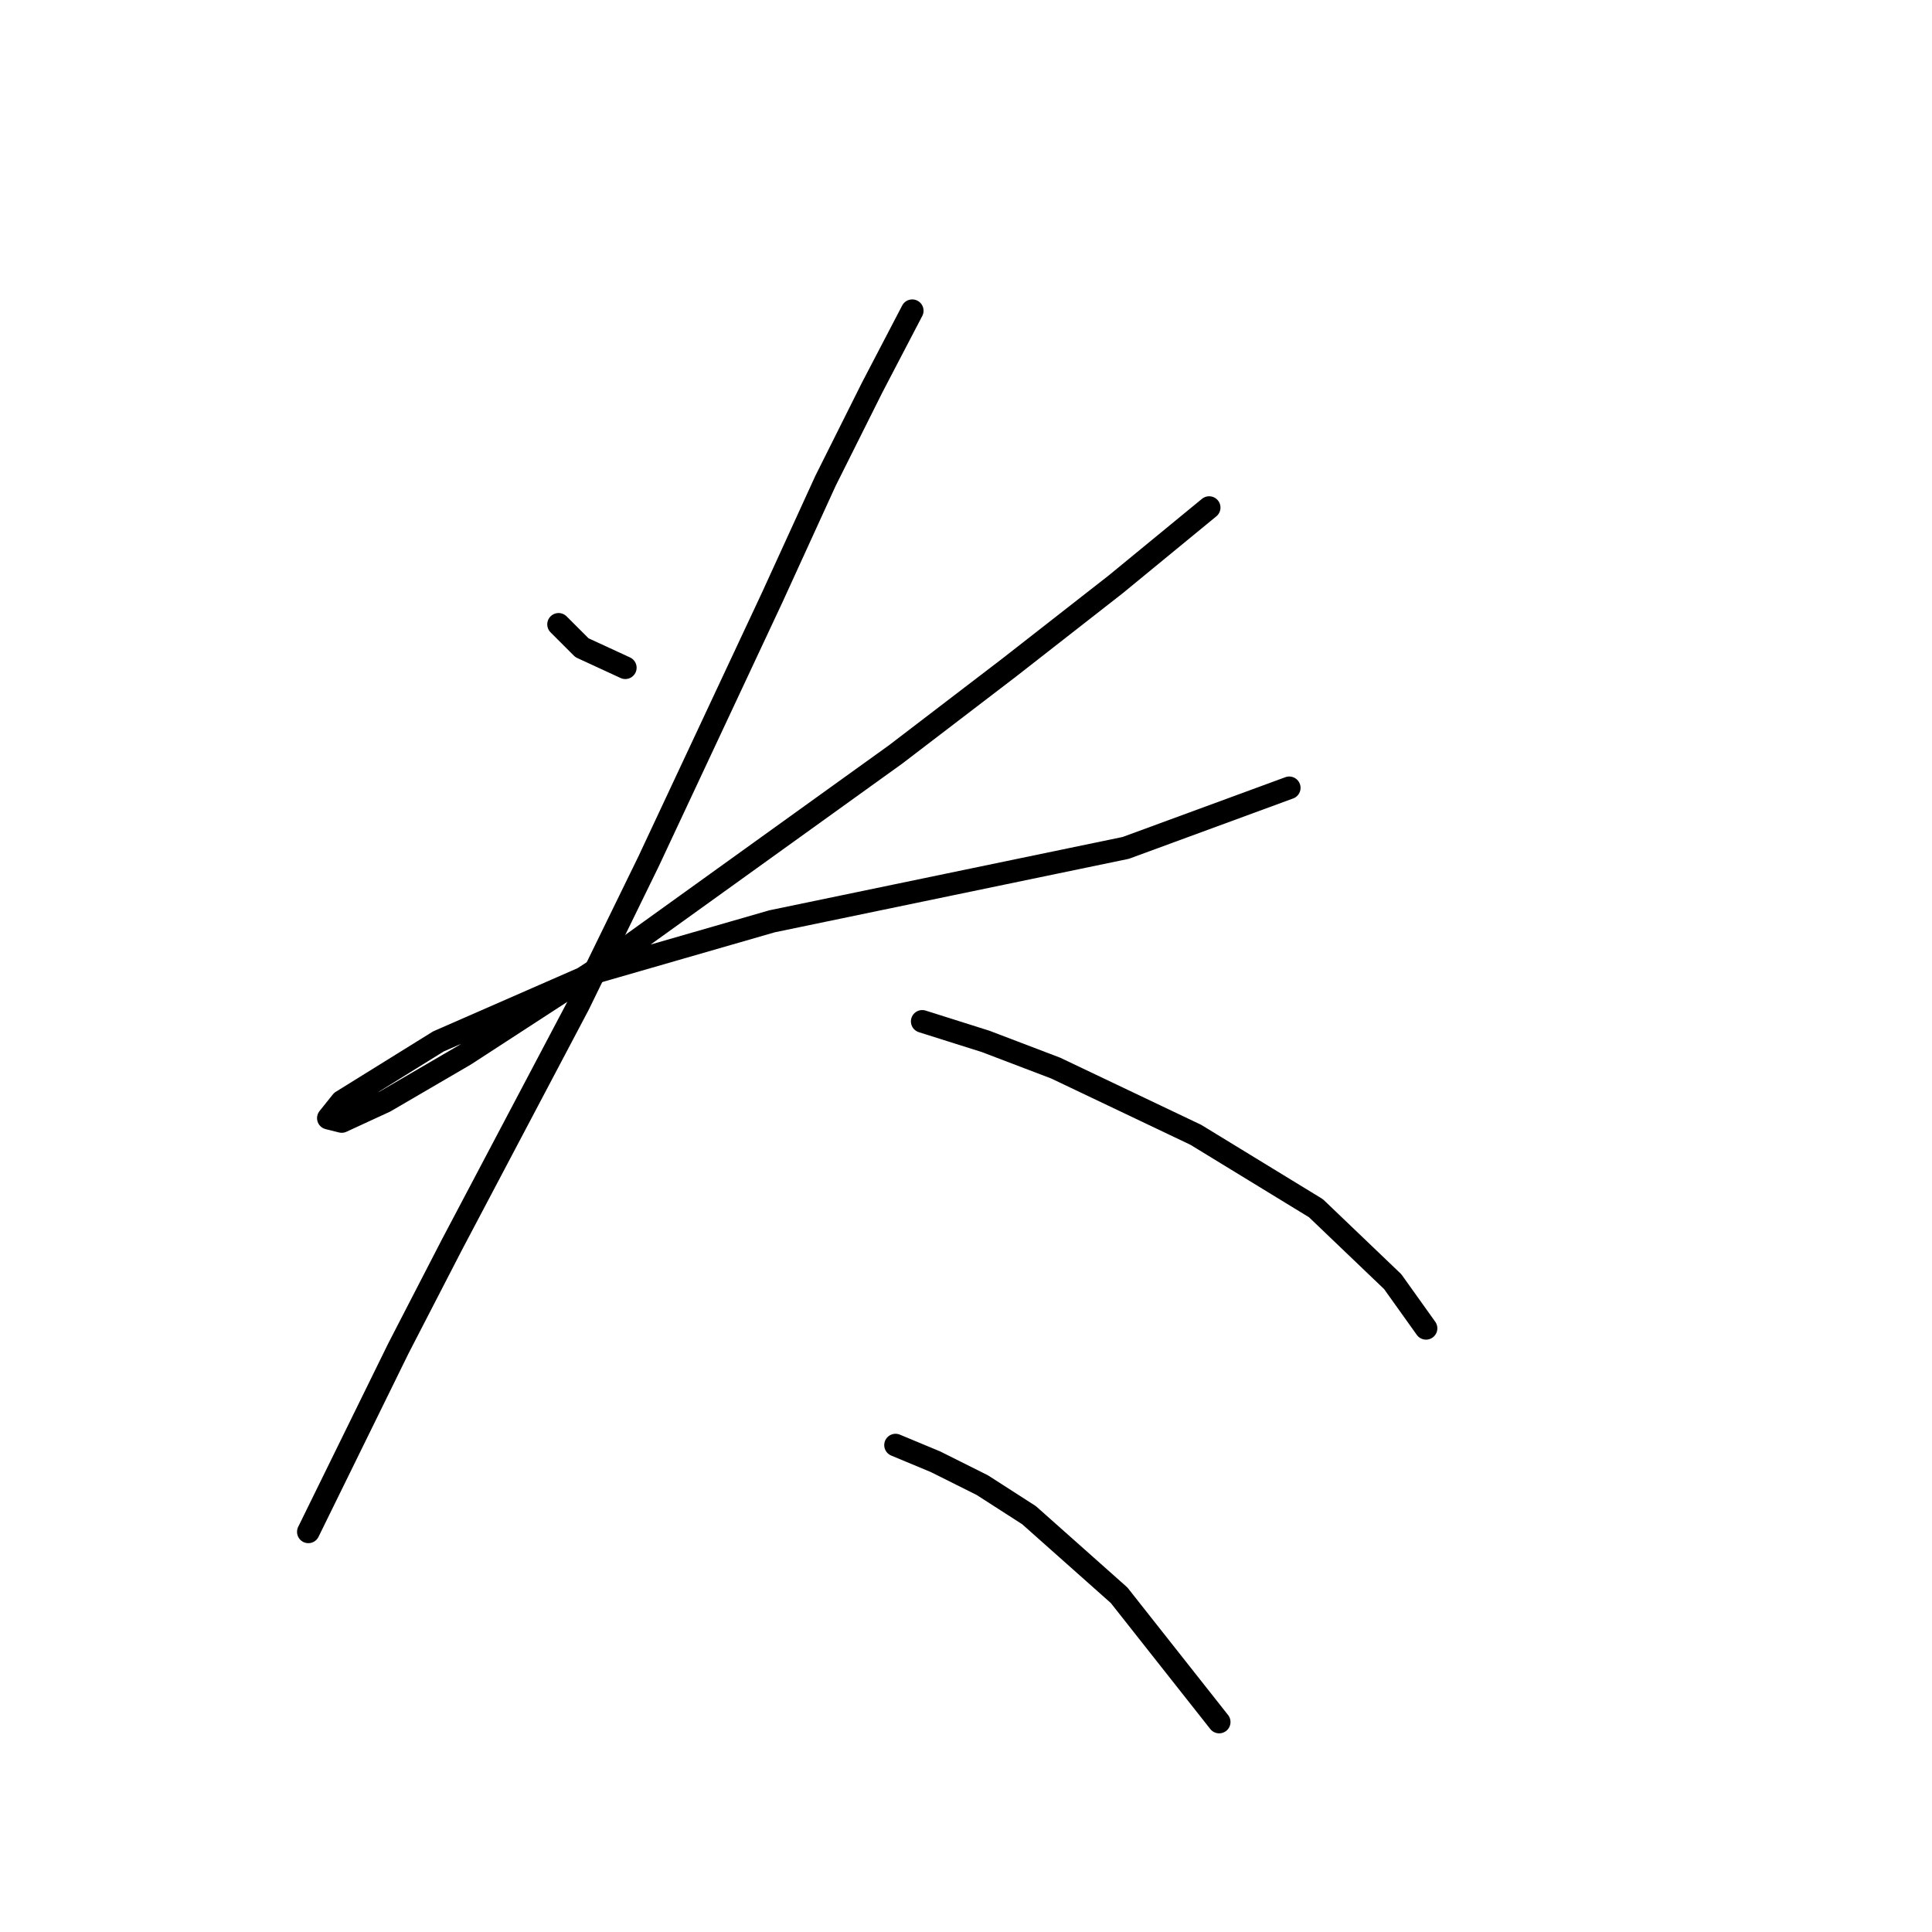 <?xml version="1.0" standalone="no"?>
    <svg width="256" height="256" xmlns="http://www.w3.org/2000/svg" version="1.1">
    <polyline stroke="black" stroke-width="3" stroke-linecap="round" fill="transparent" stroke-linejoin="round" points="74.014 82.73 77.109 85.825 82.856 88.477 82.856 88.477 " />
        <polyline stroke="black" stroke-width="3" stroke-linecap="round" fill="transparent" stroke-linejoin="round" points="160.221 67.257 147.842 77.425 133.696 88.477 118.665 99.972 79.319 128.265 61.636 139.759 51.026 145.949 45.278 148.601 43.51 148.159 45.278 145.949 58.099 137.991 79.319 128.707 102.308 122.076 125.738 117.213 149.169 112.35 170.831 104.392 170.831 104.392 " />
        <polyline stroke="black" stroke-width="3" stroke-linecap="round" fill="transparent" stroke-linejoin="round" points="120.875 41.174 115.57 51.342 109.381 63.72 102.308 79.194 85.95 114.118 76.667 133.128 59.867 164.958 52.794 178.663 40.858 202.978 40.858 202.978 " />
        <polyline stroke="black" stroke-width="3" stroke-linecap="round" fill="transparent" stroke-linejoin="round" points="122.201 135.338 130.601 137.991 139.885 141.528 158.453 150.369 174.368 160.095 184.536 169.821 188.956 176.01 188.956 176.01 " />
        <polyline stroke="black" stroke-width="3" stroke-linecap="round" fill="transparent" stroke-linejoin="round" points="118.665 191.483 123.97 193.694 130.159 196.788 136.348 200.767 148.285 211.377 161.547 228.177 161.547 228.177 " />
        </svg>